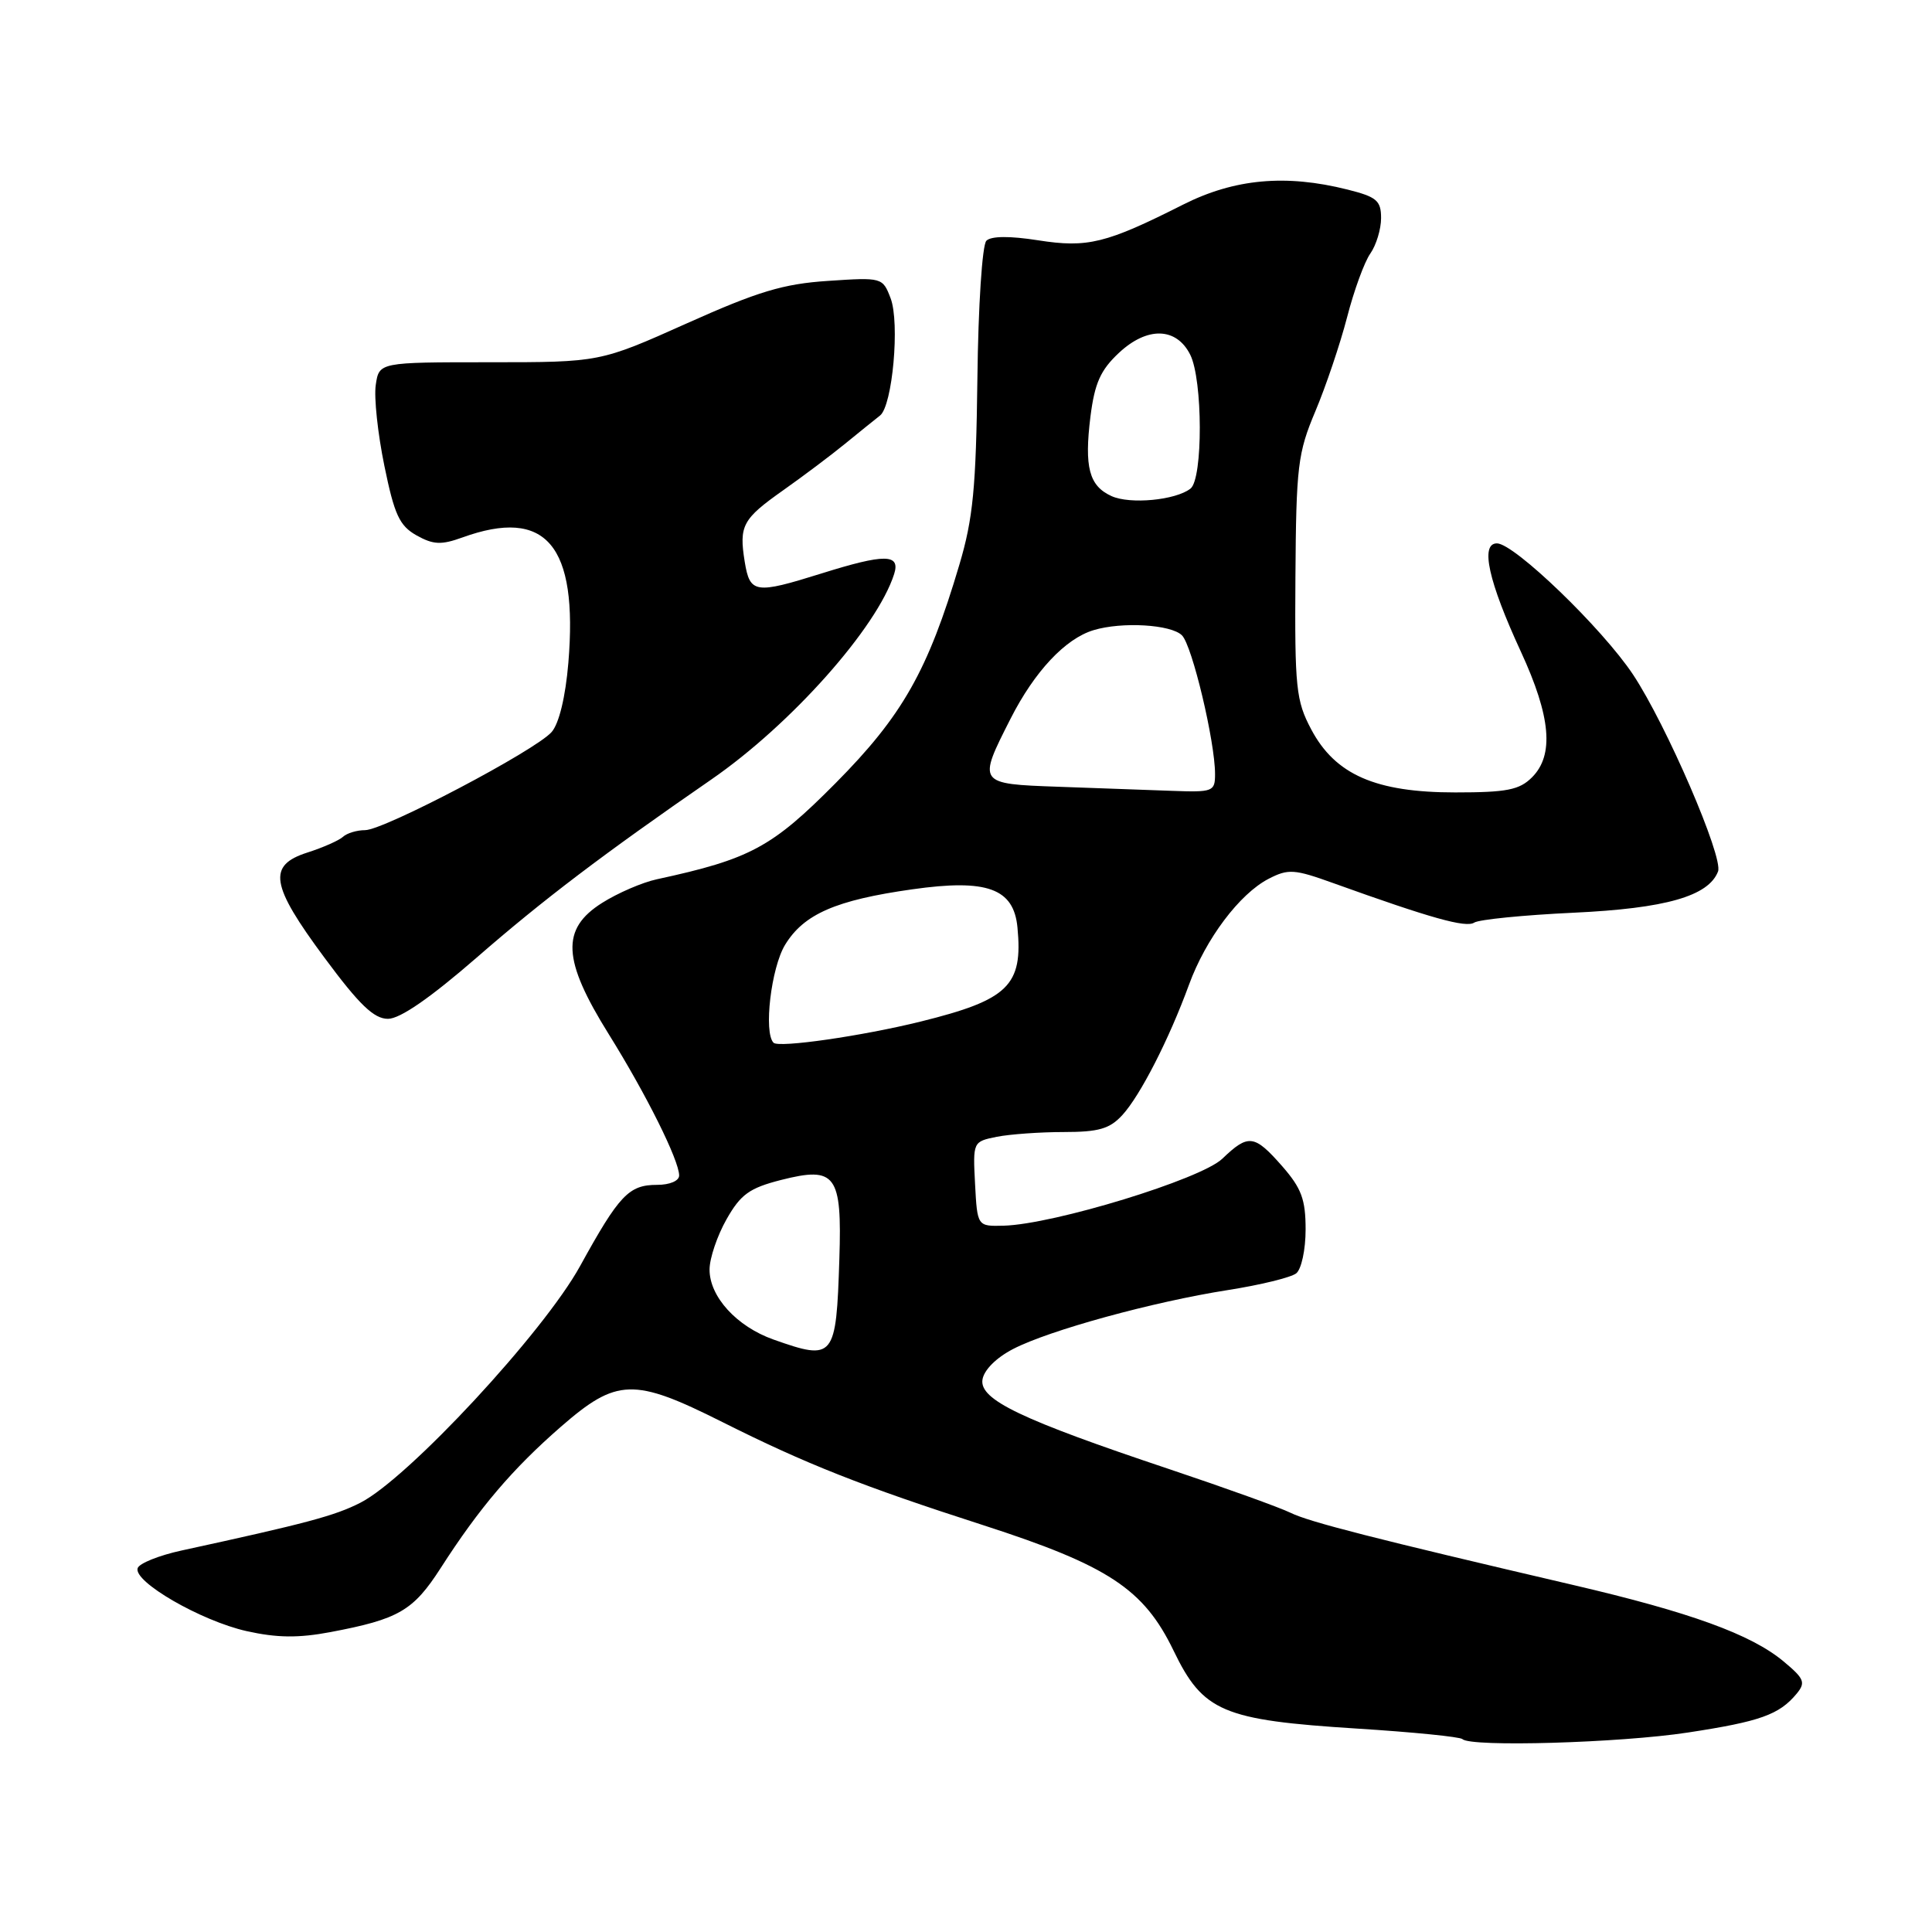 <?xml version="1.0" encoding="UTF-8" standalone="no"?>
<!DOCTYPE svg PUBLIC "-//W3C//DTD SVG 1.1//EN" "http://www.w3.org/Graphics/SVG/1.1/DTD/svg11.dtd" >
<svg xmlns="http://www.w3.org/2000/svg" xmlns:xlink="http://www.w3.org/1999/xlink" version="1.1" viewBox="0 0 256 256">
 <g >
 <path fill="currentColor"
d=" M 223.65 229.57 C 233.23 228.11 235.75 227.21 238.06 224.43 C 239.29 222.94 239.09 222.44 236.30 220.12 C 232.00 216.55 223.94 213.63 208.50 210.03 C 182.18 203.89 173.44 201.66 171.00 200.45 C 169.62 199.77 162.43 197.18 155.00 194.69 C 135.27 188.09 129.79 185.47 130.18 182.82 C 130.37 181.54 132.00 179.91 134.24 178.75 C 139.05 176.26 152.76 172.50 162.70 170.94 C 166.99 170.27 171.06 169.27 171.75 168.73 C 172.44 168.19 173.00 165.60 173.00 162.91 C 173.00 158.92 172.45 157.45 169.90 154.53 C 166.20 150.32 165.42 150.22 161.96 153.54 C 159.12 156.26 139.62 162.23 133.00 162.41 C 129.50 162.50 129.50 162.50 129.20 156.88 C 128.91 151.29 128.92 151.27 132.08 150.63 C 133.82 150.29 137.82 150.00 140.95 150.00 C 145.58 150.00 147.04 149.58 148.72 147.75 C 151.09 145.16 154.90 137.72 157.54 130.50 C 159.77 124.39 164.24 118.45 168.09 116.45 C 170.71 115.10 171.49 115.15 176.73 117.04 C 189.58 121.66 194.24 122.97 195.34 122.25 C 195.98 121.84 201.90 121.25 208.50 120.94 C 220.70 120.37 226.39 118.75 227.65 115.47 C 228.37 113.58 220.80 96.04 216.39 89.39 C 212.31 83.25 200.64 72.00 198.35 72.00 C 196.11 72.00 197.22 77.03 201.53 86.36 C 205.50 94.96 205.95 100.05 203.00 103.00 C 201.33 104.67 199.67 105.00 192.82 105.00 C 182.28 105.00 176.92 102.65 173.74 96.64 C 171.73 92.85 171.55 91.16 171.65 76.50 C 171.75 61.77 171.96 60.03 174.29 54.50 C 175.68 51.20 177.57 45.60 178.49 42.06 C 179.40 38.52 180.79 34.70 181.58 33.59 C 182.36 32.47 183.00 30.36 183.00 28.90 C 183.00 26.58 182.42 26.09 178.56 25.12 C 170.37 23.06 163.58 23.68 156.77 27.11 C 146.57 32.26 144.11 32.87 137.55 31.84 C 133.78 31.25 131.33 31.27 130.70 31.90 C 130.15 32.45 129.62 40.51 129.51 50.19 C 129.33 64.63 128.94 68.71 127.12 74.83 C 122.96 88.87 119.57 94.85 110.71 103.78 C 102.27 112.29 99.41 113.83 87.03 116.51 C 85.12 116.92 81.85 118.33 79.78 119.64 C 74.31 123.09 74.51 127.17 80.66 137.03 C 85.65 145.04 89.97 153.72 89.99 155.75 C 90.00 156.47 88.75 157.00 87.07 157.00 C 83.32 157.00 82.06 158.33 76.87 167.75 C 72.04 176.54 54.09 195.88 47.77 199.11 C 44.38 200.85 40.57 201.86 24.06 205.45 C 21.07 206.10 18.45 207.15 18.24 207.79 C 17.64 209.58 26.63 214.77 32.67 216.13 C 36.71 217.03 39.54 217.06 43.79 216.26 C 52.83 214.55 54.75 213.44 58.39 207.78 C 63.52 199.79 67.90 194.65 74.31 189.06 C 81.73 182.60 83.96 182.53 95.70 188.42 C 106.78 193.98 114.19 196.91 130.33 202.11 C 146.85 207.45 151.56 210.55 155.50 218.71 C 159.42 226.83 162.00 227.92 179.86 229.05 C 187.21 229.51 193.47 230.14 193.78 230.44 C 194.86 231.52 214.62 230.95 223.65 229.57 Z  M 63.17 126.88 C 71.94 119.24 79.90 113.20 94.25 103.29 C 104.81 96.00 116.22 83.17 118.48 76.06 C 119.33 73.37 117.23 73.36 108.84 75.99 C 100.05 78.74 99.37 78.64 98.68 74.44 C 97.91 69.64 98.37 68.78 103.81 64.94 C 106.39 63.12 110.08 60.35 112.00 58.78 C 113.92 57.21 116.00 55.54 116.61 55.06 C 118.26 53.76 119.25 42.78 118.01 39.52 C 116.96 36.77 116.88 36.74 109.73 37.22 C 103.79 37.61 100.44 38.62 91.00 42.85 C 79.50 48.00 79.50 48.00 64.86 48.00 C 50.23 48.00 50.23 48.00 49.79 51.01 C 49.54 52.66 50.06 57.48 50.93 61.72 C 52.26 68.22 52.93 69.66 55.19 70.94 C 57.42 72.18 58.46 72.23 61.26 71.22 C 72.37 67.20 76.61 72.22 75.31 87.83 C 74.93 92.35 74.08 95.86 73.10 96.99 C 70.98 99.43 50.88 110.00 48.37 110.00 C 47.28 110.00 45.97 110.40 45.45 110.88 C 44.93 111.36 42.81 112.30 40.75 112.96 C 35.41 114.66 35.83 117.24 43.00 126.91 C 47.62 133.15 49.55 135.00 51.41 135.00 C 53.01 135.00 57.01 132.23 63.17 126.88 Z  M 102.50 177.50 C 97.61 175.77 93.99 171.80 94.02 168.19 C 94.03 166.71 95.04 163.73 96.27 161.56 C 98.14 158.26 99.30 157.42 103.50 156.35 C 110.74 154.51 111.58 155.64 111.22 166.79 C 110.80 180.02 110.54 180.34 102.50 177.50 Z  M 102.50 138.17 C 101.16 136.83 102.18 128.22 104.03 125.19 C 106.51 121.12 110.75 119.27 120.88 117.84 C 130.80 116.43 134.33 117.72 134.82 122.90 C 135.56 130.60 133.62 132.48 122.00 135.36 C 114.23 137.28 103.20 138.87 102.50 138.17 Z  M 140.25 104.25 C 129.52 103.87 129.52 103.86 133.91 95.22 C 137.08 88.98 141.15 84.63 144.90 83.50 C 148.66 82.36 155.17 82.74 156.62 84.19 C 157.97 85.54 161.00 98.26 161.00 102.57 C 161.00 104.89 160.73 104.99 155.25 104.79 C 152.09 104.68 145.34 104.44 140.25 104.25 Z  M 147.27 65.73 C 144.31 64.38 143.66 61.91 144.49 55.20 C 145.05 50.77 145.82 49.04 148.26 46.76 C 152.01 43.25 155.88 43.35 157.71 47.00 C 159.38 50.31 159.41 63.44 157.75 64.74 C 155.79 66.28 149.73 66.86 147.27 65.73 Z "/>
</g>
</svg>